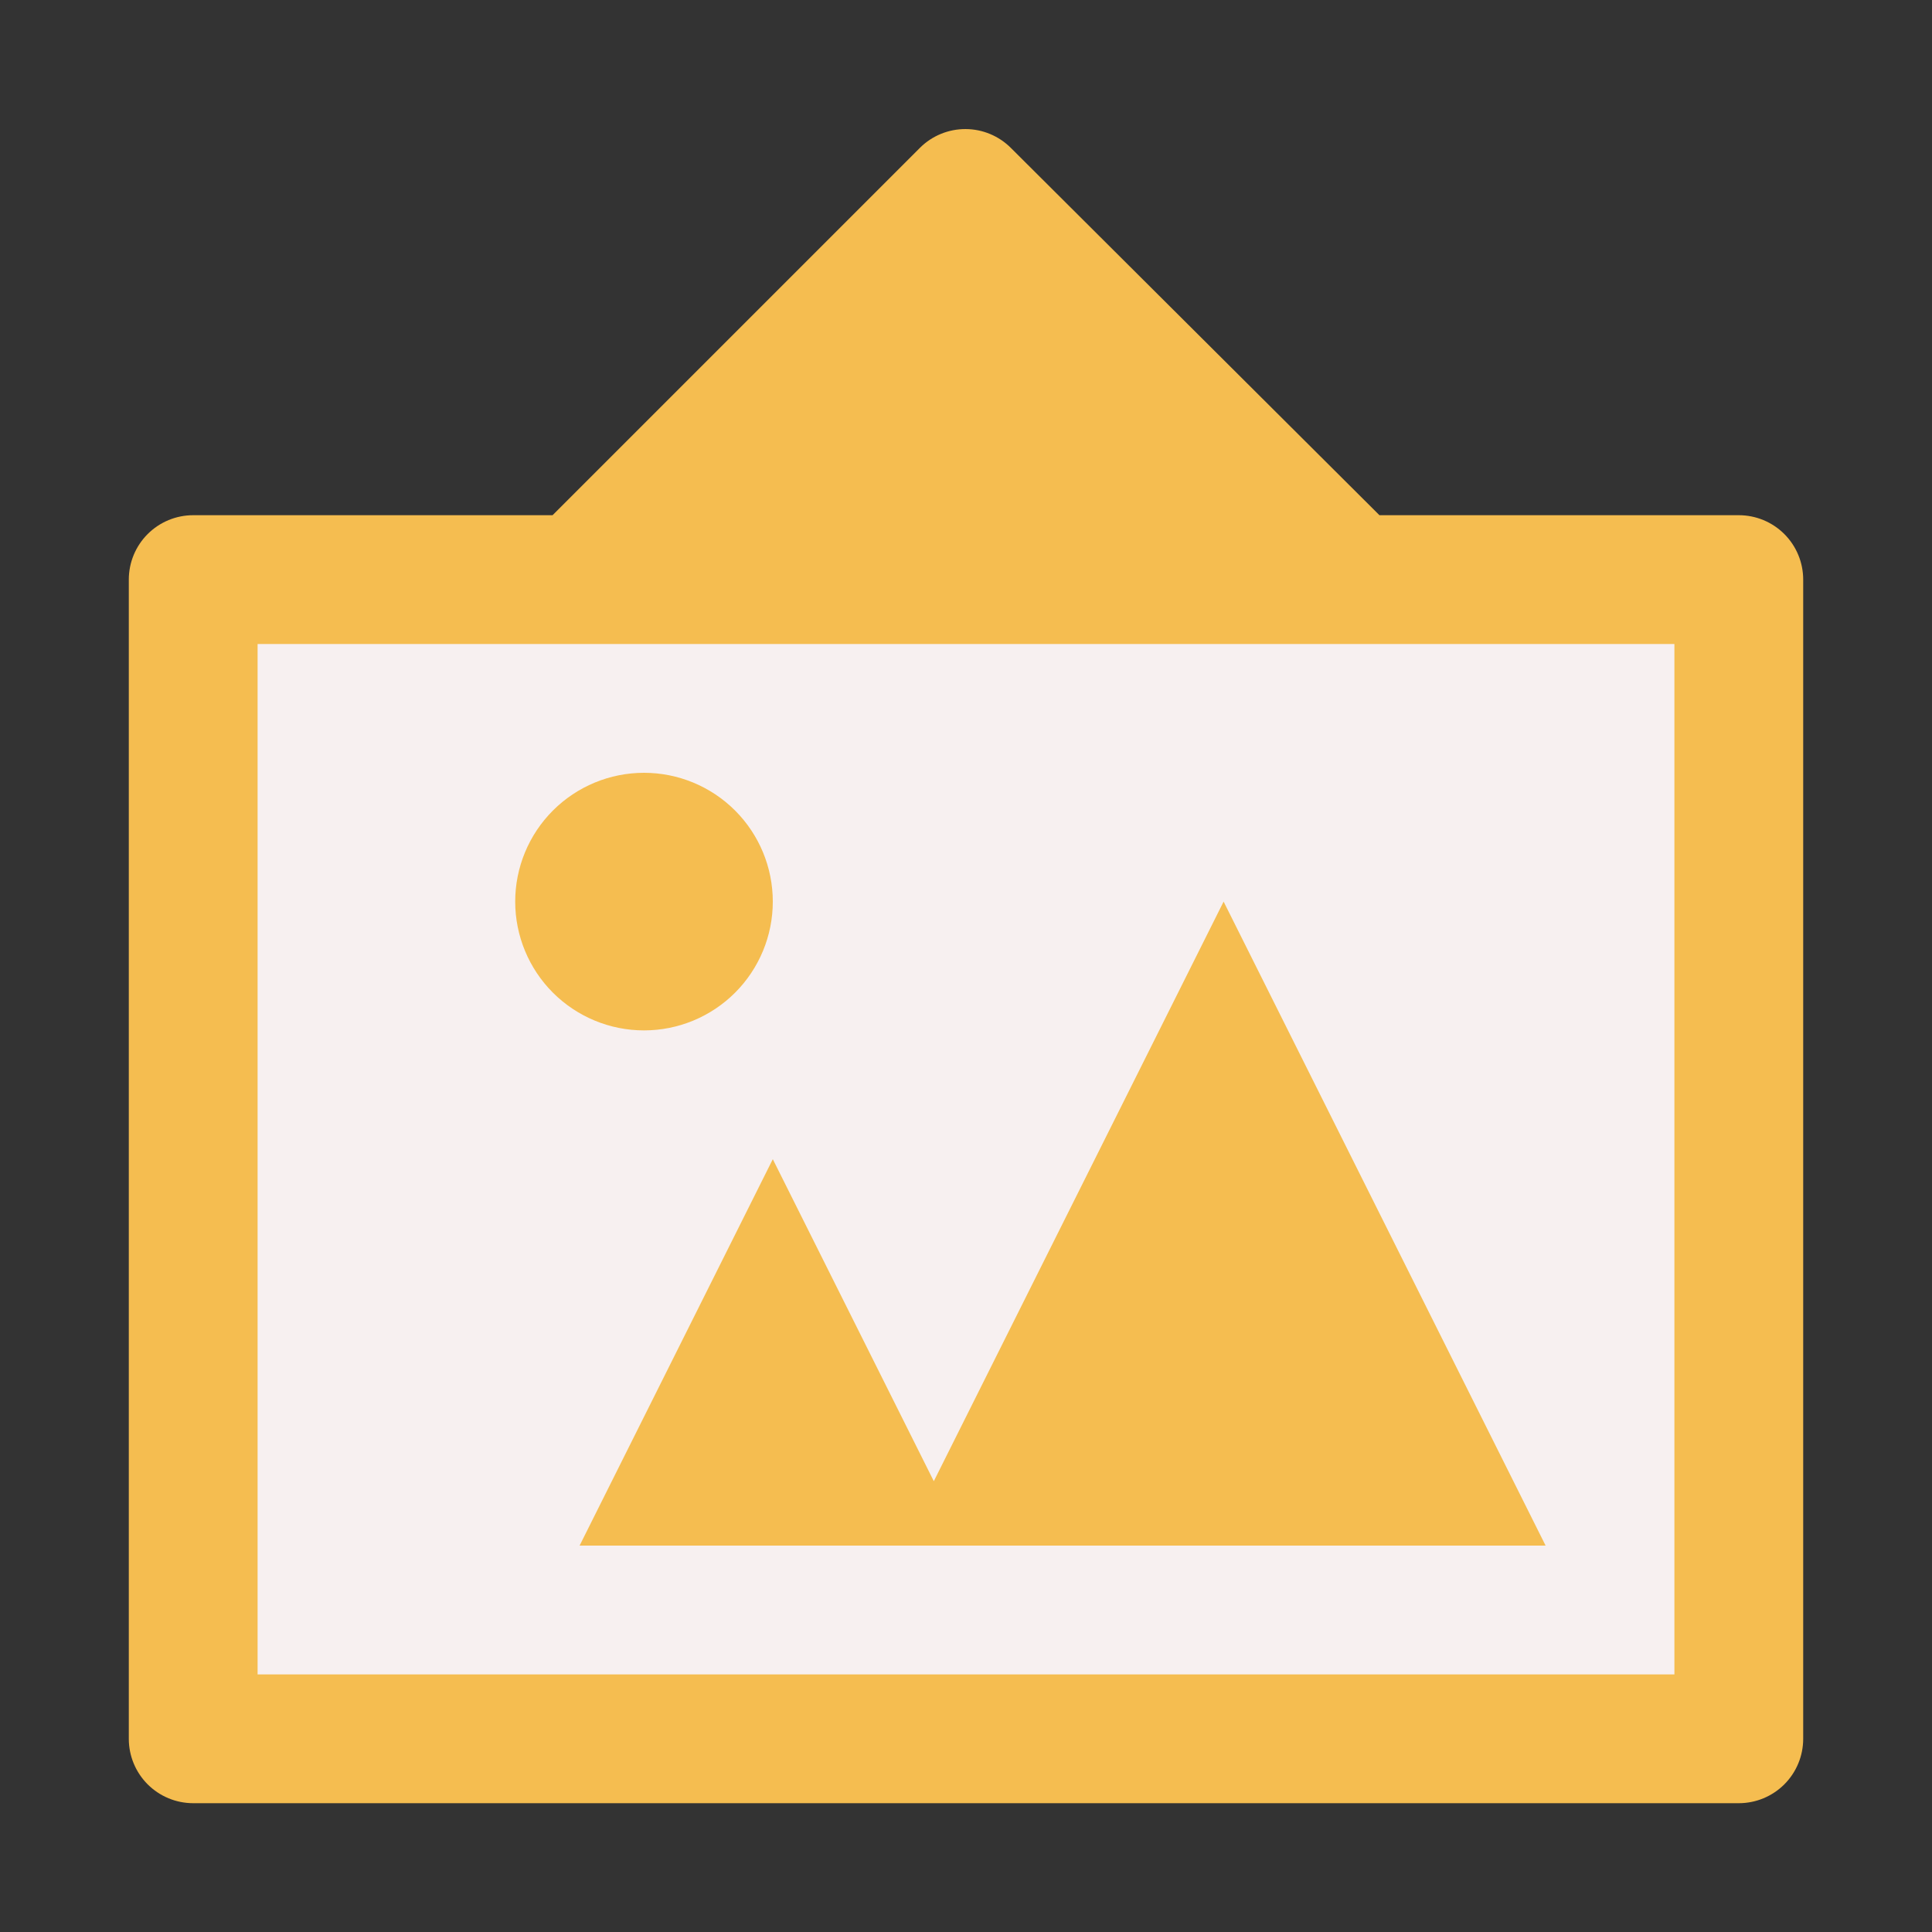<svg width="133" height="133" viewBox="0 0 133 133" fill="none" xmlns="http://www.w3.org/2000/svg">
<rect x="0" y="0" width="133" height="133" fill="#333333" stroke="none"/>
<path d="M94.962 35.467L69.603 10.197C68.775 9.362 67.65 8.89 66.475 8.885C65.299 8.88 64.169 9.342 63.335 10.17L63.308 10.197L38.038 35.467H13.3C12.124 35.467 10.997 35.934 10.165 36.765C9.334 37.596 8.867 38.724 8.867 39.9V119.7C8.867 120.876 9.334 122.003 10.165 122.835C10.997 123.666 12.124 124.133 13.3 124.133H119.7C120.876 124.133 122.003 123.666 122.835 122.835C123.666 122.003 124.133 120.876 124.133 119.7V39.9C124.133 38.724 123.666 37.596 122.835 36.765C122.003 35.934 120.876 35.467 119.7 35.467H94.962Z" fill="#F5BD50"/>
<path d="M66.5 19.595L82.372 35.467H50.629L66.5 19.595Z" fill="#F5BD50"/>
<path d="M115.267 115.267H17.733V44.334H115.267V115.267Z" fill="#F7F0F0"/>
<path d="M44.334 70.933C41.982 70.933 39.727 69.999 38.064 68.337C36.401 66.674 35.467 64.418 35.467 62.067C35.467 59.715 36.401 57.46 38.064 55.797C39.727 54.134 41.982 53.2 44.334 53.2C46.685 53.2 48.94 54.134 50.603 55.797C52.266 57.46 53.2 59.715 53.2 62.067C53.2 64.418 52.266 66.674 50.603 68.337C48.94 69.999 46.685 70.933 44.334 70.933ZM106.4 106.4H39.9L53.2 79.8L64.284 101.967L84.234 62.067L106.4 106.4Z" fill="#F5BD50"/>
</svg>
